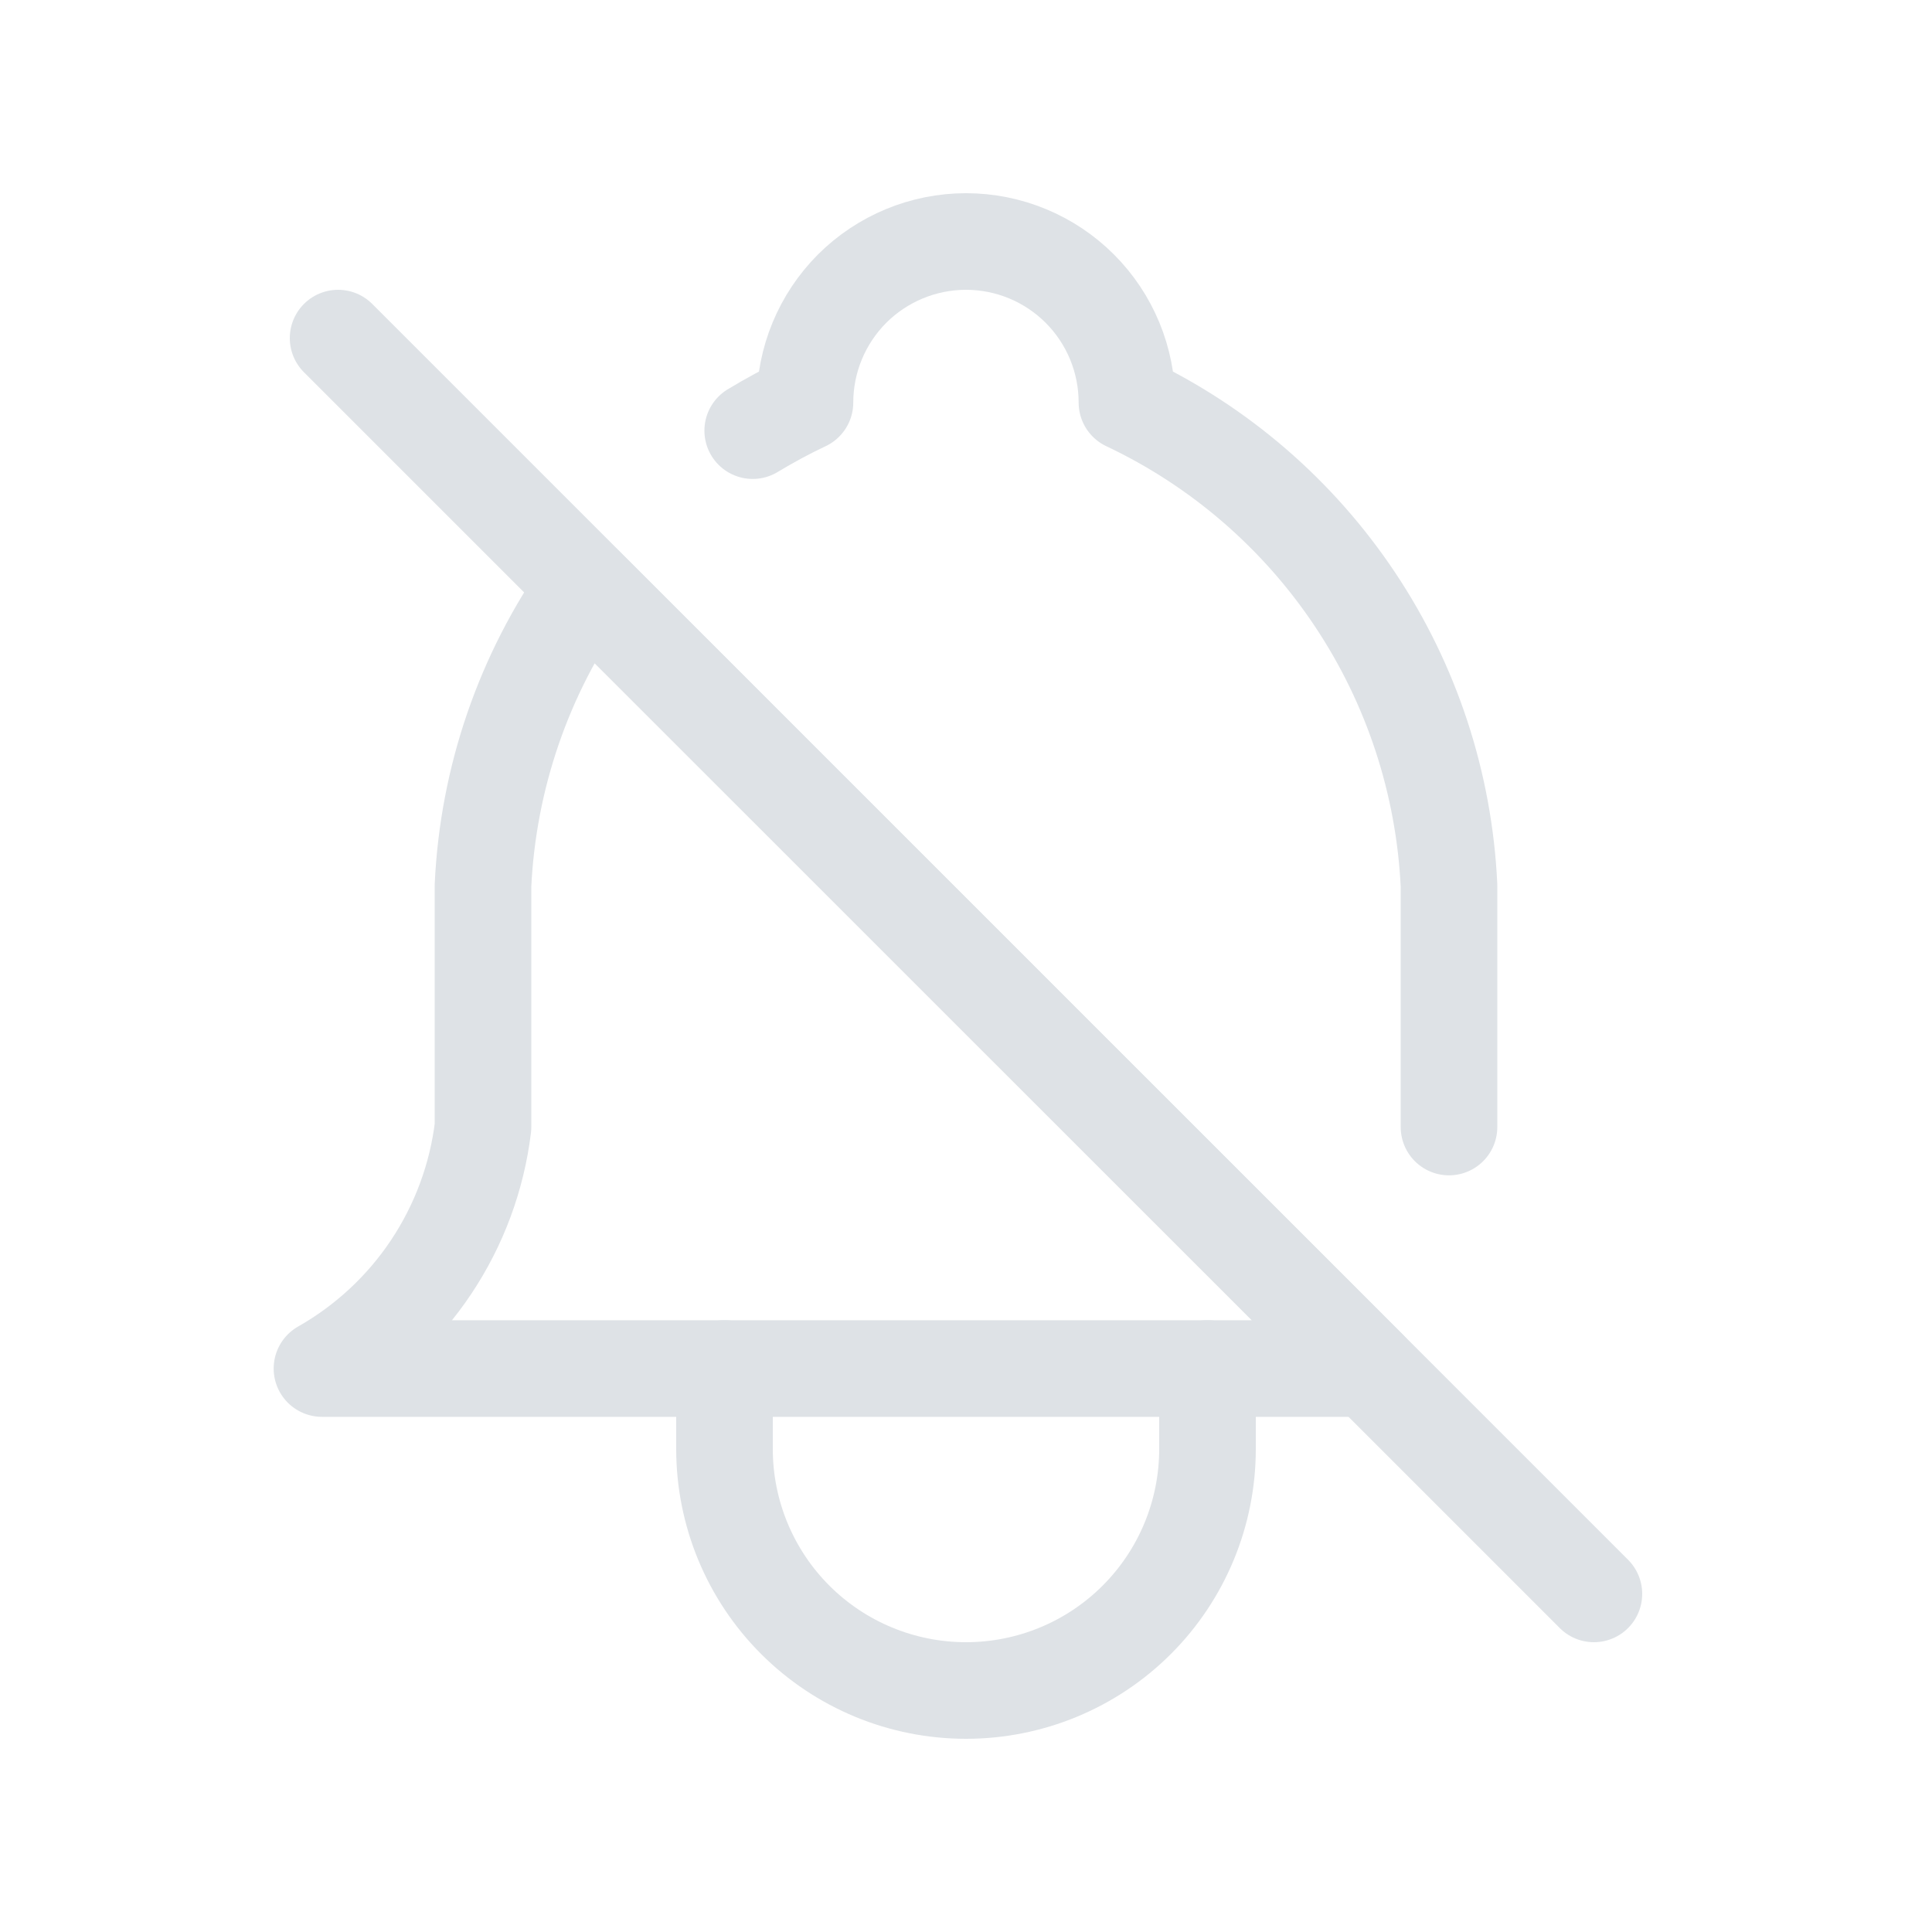 <svg width="20" height="20" viewBox="0 0 20 20" fill="none" xmlns="http://www.w3.org/2000/svg">
<path d="M3.5 3.5L16.5 16.5" stroke="#DEE2E6" stroke-linecap="round" stroke-linejoin="round"/>
<path d="M7.792 4.458C7.966 4.353 8.146 4.255 8.333 4.167C8.333 3.725 8.509 3.301 8.821 2.988C9.134 2.676 9.558 2.5 10 2.5C10.442 2.5 10.866 2.676 11.178 2.988C11.491 3.301 11.666 3.725 11.666 4.167C12.623 4.619 13.439 5.324 14.026 6.204C14.614 7.085 14.95 8.109 15 9.167V11.667M14.166 14.167H3.333C3.787 13.909 4.175 13.549 4.464 13.115C4.753 12.681 4.937 12.185 5 11.667V9.167C5.052 8.054 5.422 6.979 6.066 6.07L14.166 14.167Z" stroke="#DEE2E6" stroke-linecap="round" stroke-linejoin="round"/>
<path d="M7.5 14.167V15C7.5 15.663 7.763 16.299 8.232 16.768C8.701 17.237 9.337 17.5 10 17.5C10.663 17.5 11.299 17.237 11.768 16.768C12.237 16.299 12.5 15.663 12.5 15V14.167" stroke="#DEE2E6" stroke-linecap="round" stroke-linejoin="round"/>
</svg>

